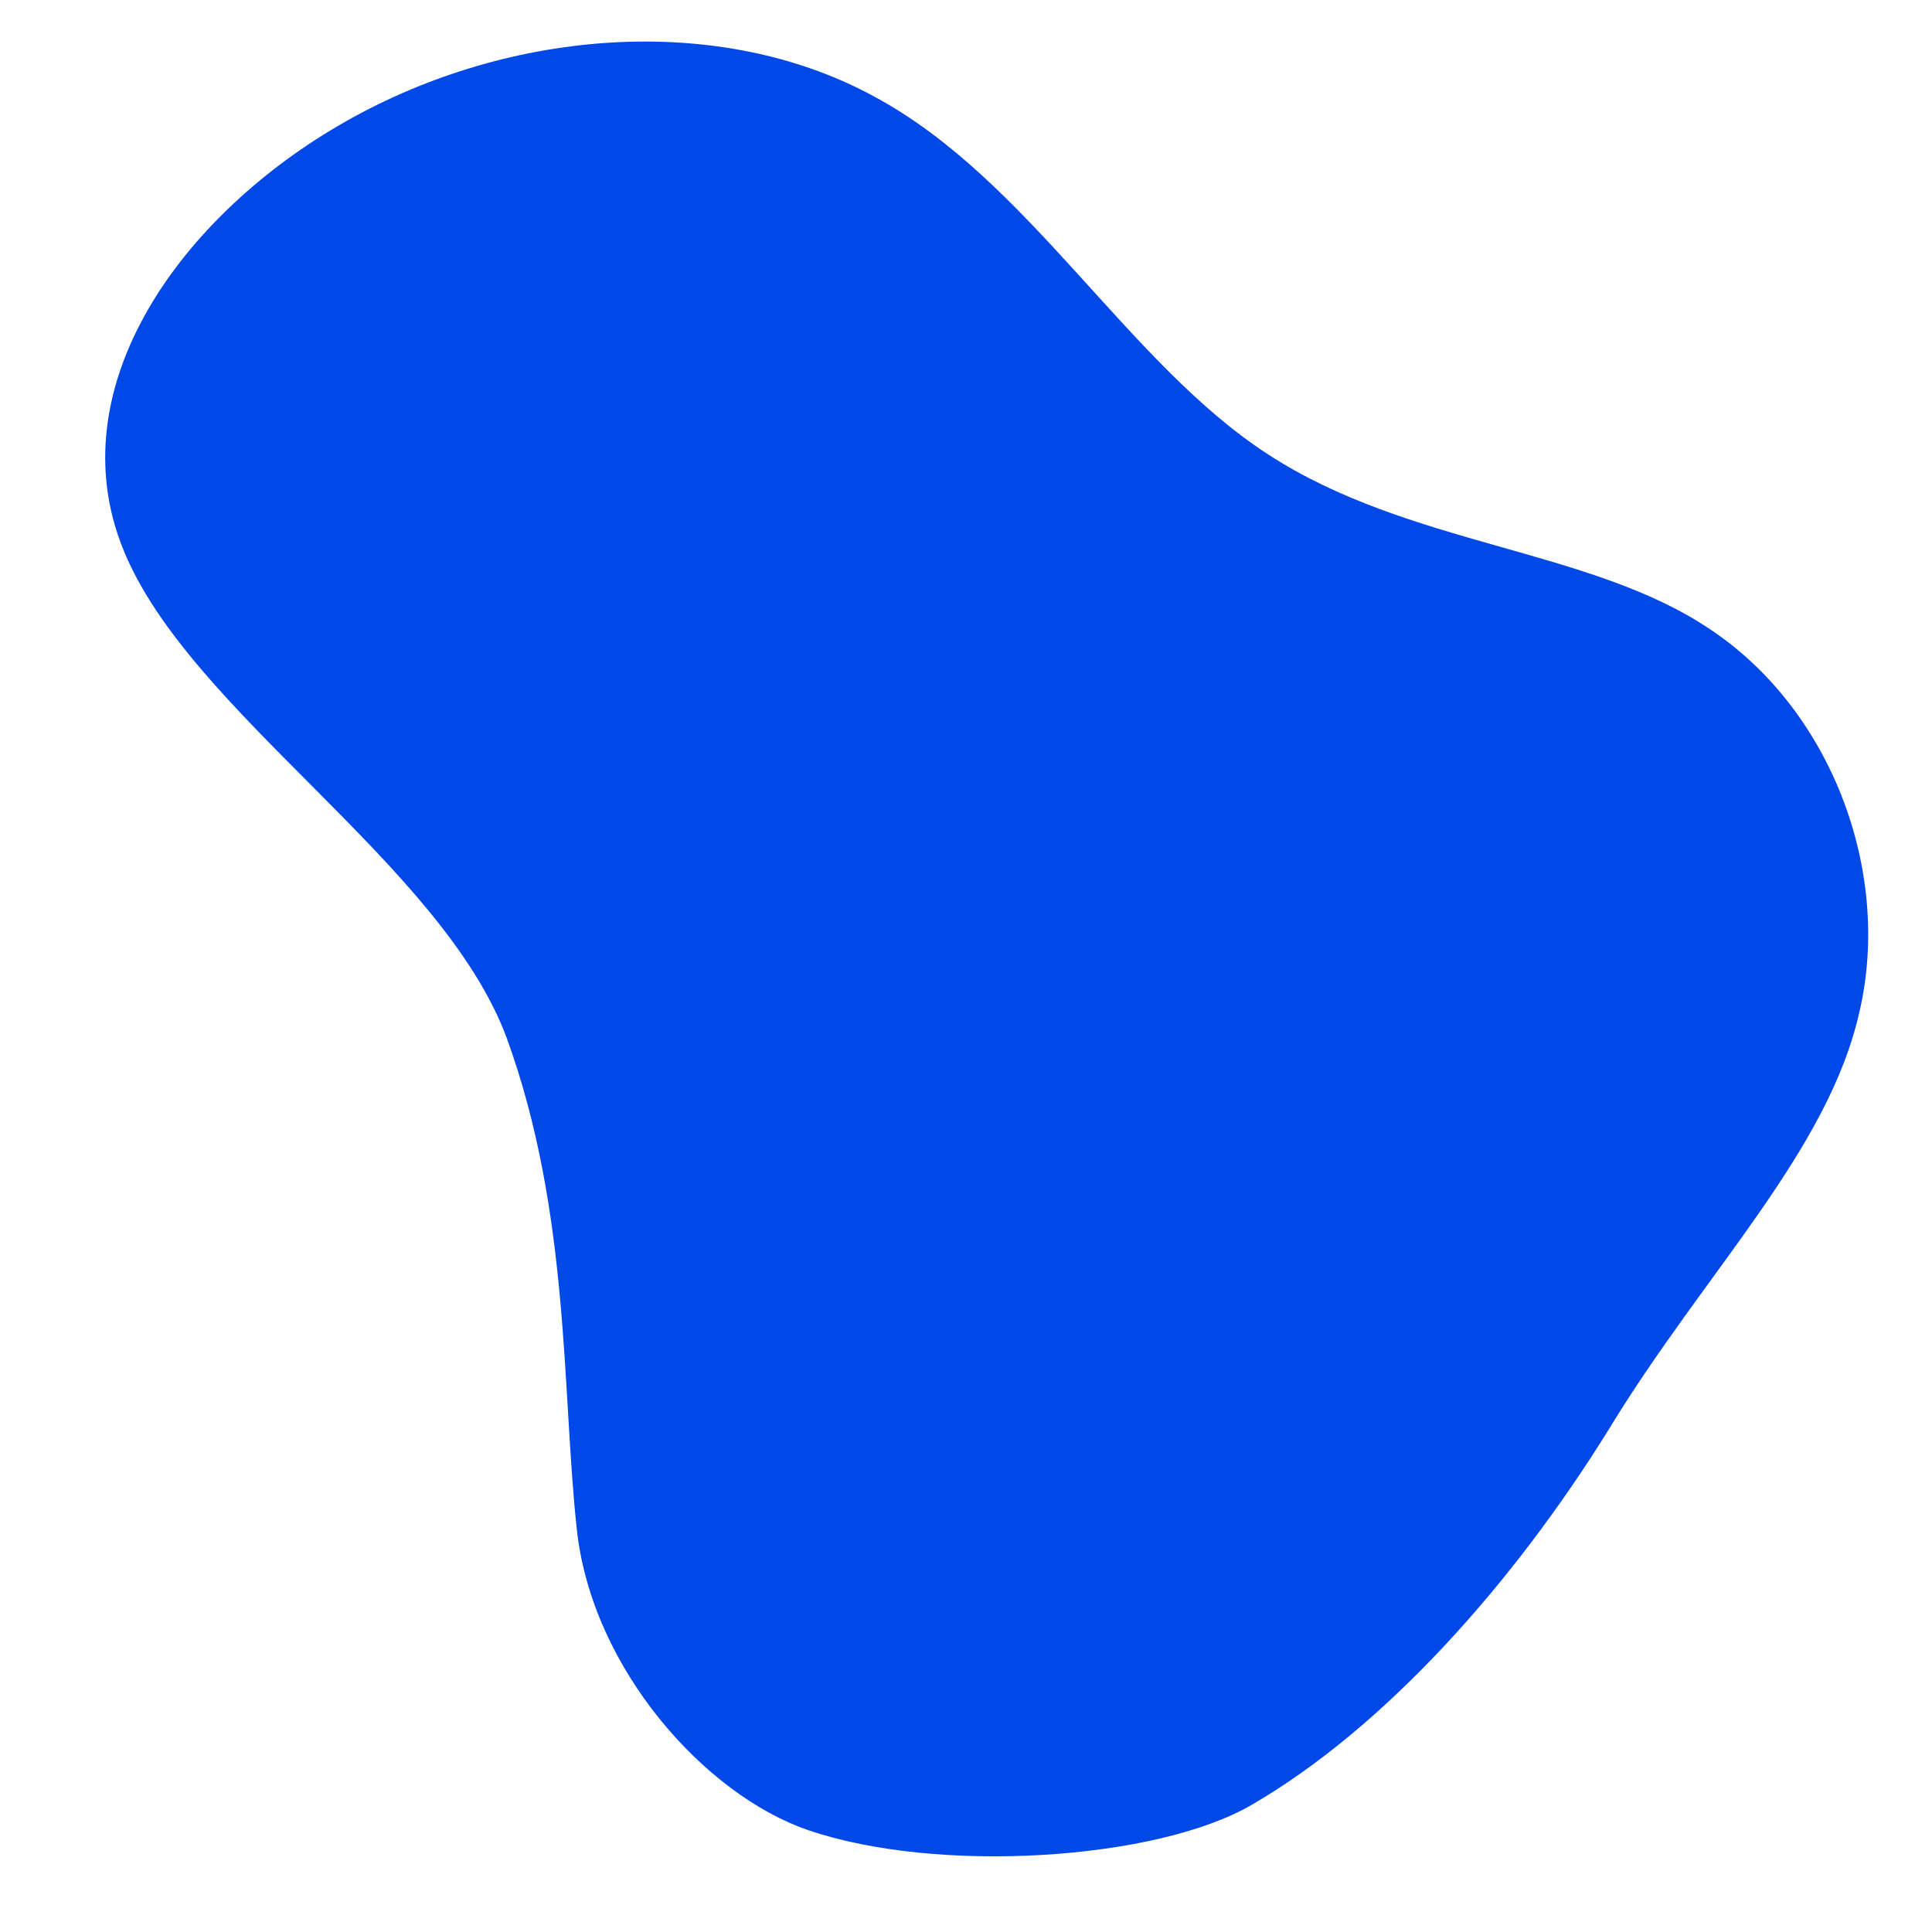<svg width="943" height="938" viewBox="0 0 943 938" fill="#0148E8" xmlns="http://www.w3.org/2000/svg">
<path d="M834.724 307.17C775.767 267.395 687.612 266.666 618.629 221.568C550.179 177.078 502.099 87.748 426.948 47.261C351.842 6.212 249.711 13.442 168.913 59.176C88.116 104.91 28.077 189.102 60.142 268.104C92.163 347.669 215.756 421.436 247.333 506.631C278.332 591.78 274.152 678.563 281.552 746.554C288.951 814.546 344.172 876.017 394.395 893.231C457.458 914.847 564.231 908.012 610.812 880.994C675.282 843.6 738.116 773.659 785.333 697.518C832.017 620.769 892.363 562.091 907.635 493.624C923.484 425.202 893.725 346.382 834.724 307.17Z"/>
</svg>
